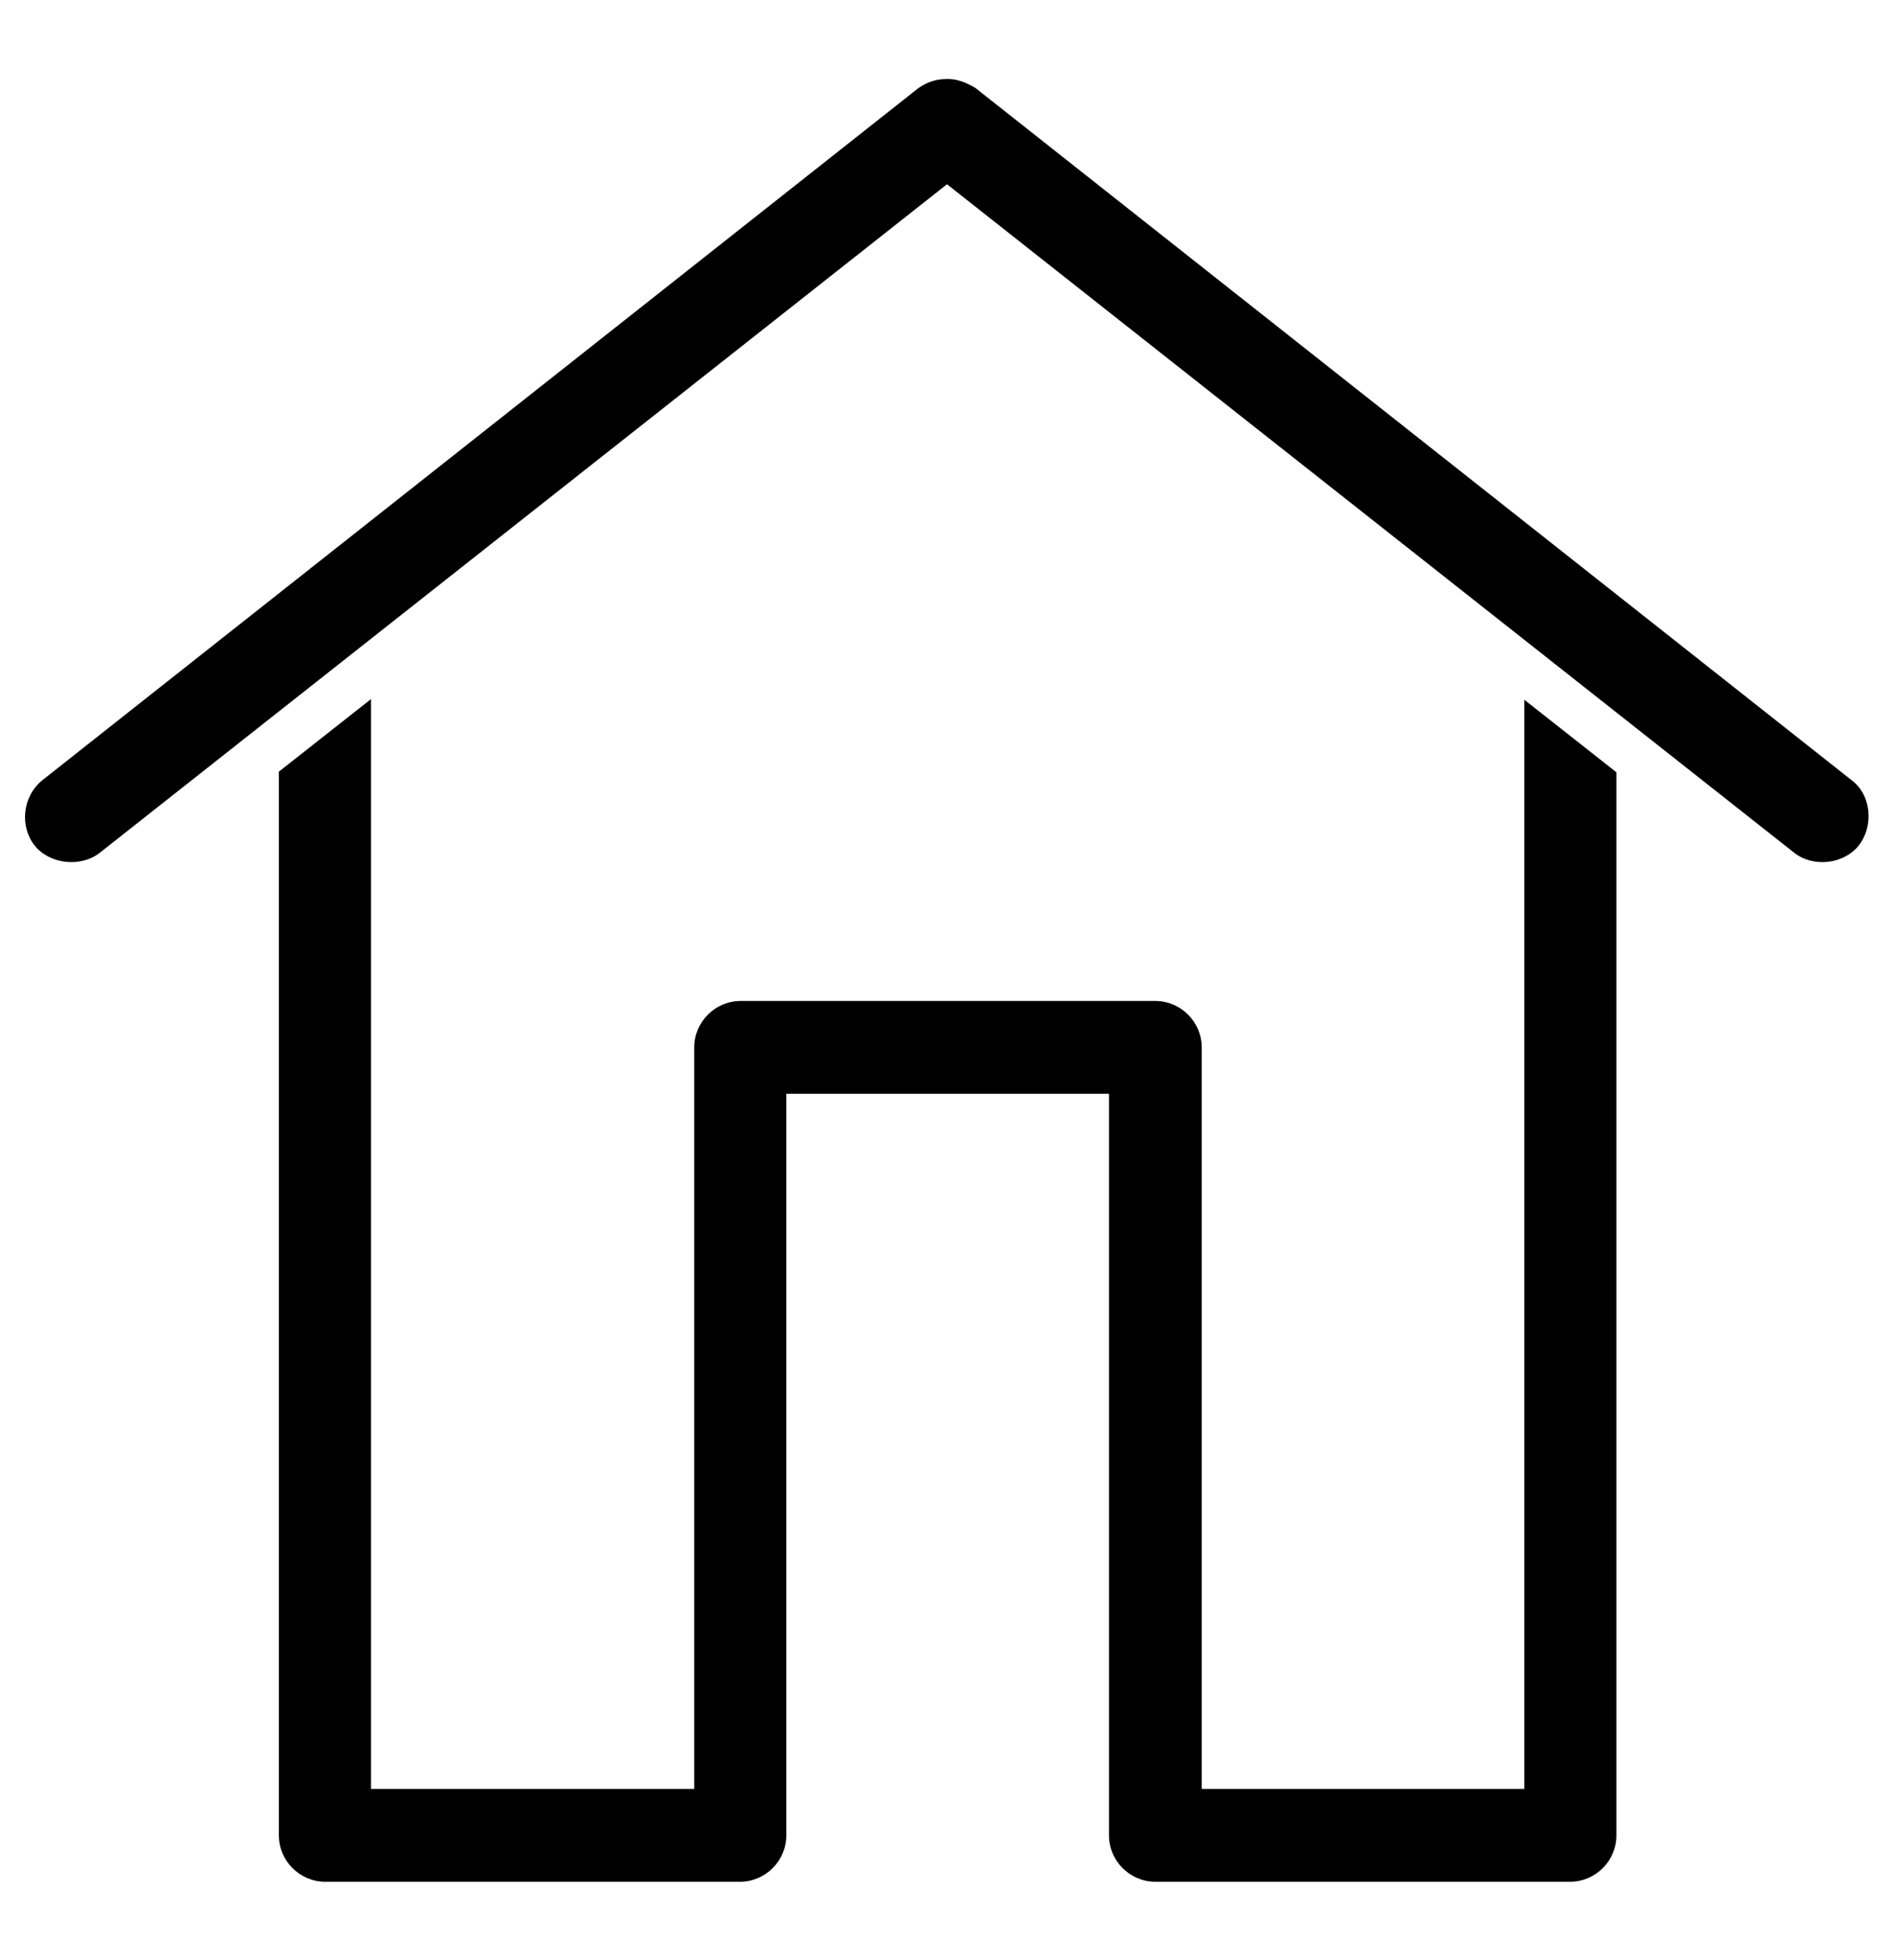 <?xml version="1.0" encoding="UTF-8"?><svg id="a" xmlns="http://www.w3.org/2000/svg" viewBox="0 0 29 30"><path d="M14.48,1.21c-.15,0-.29,.05-.42,.14L.65,11.94c-.31,.25-.35,.71-.12,1,.23,.29,.71,.34,1,.11L14.5,2.82l12.97,10.23c.29,.23,.76,.18,.99-.11,.23-.29,.2-.77-.11-1L14.94,1.35c-.16-.1-.32-.15-.46-.14h0ZM5.68,10.7l-1.41,1.11V28.09h0c0,.39,.32,.71,.71,.71h6.35c.39,0,.71-.32,.71-.71v-11.35h4.94v11.35h0c0,.39,.32,.71,.71,.71h6.35c.39,0,.71-.32,.71-.71V11.82l-1.41-1.11V27.38h-4.94v-11.35h0c0-.39-.32-.71-.71-.71h-6.35c-.39,0-.71,.32-.71,.71v11.35H5.68V10.7Z"/></svg>